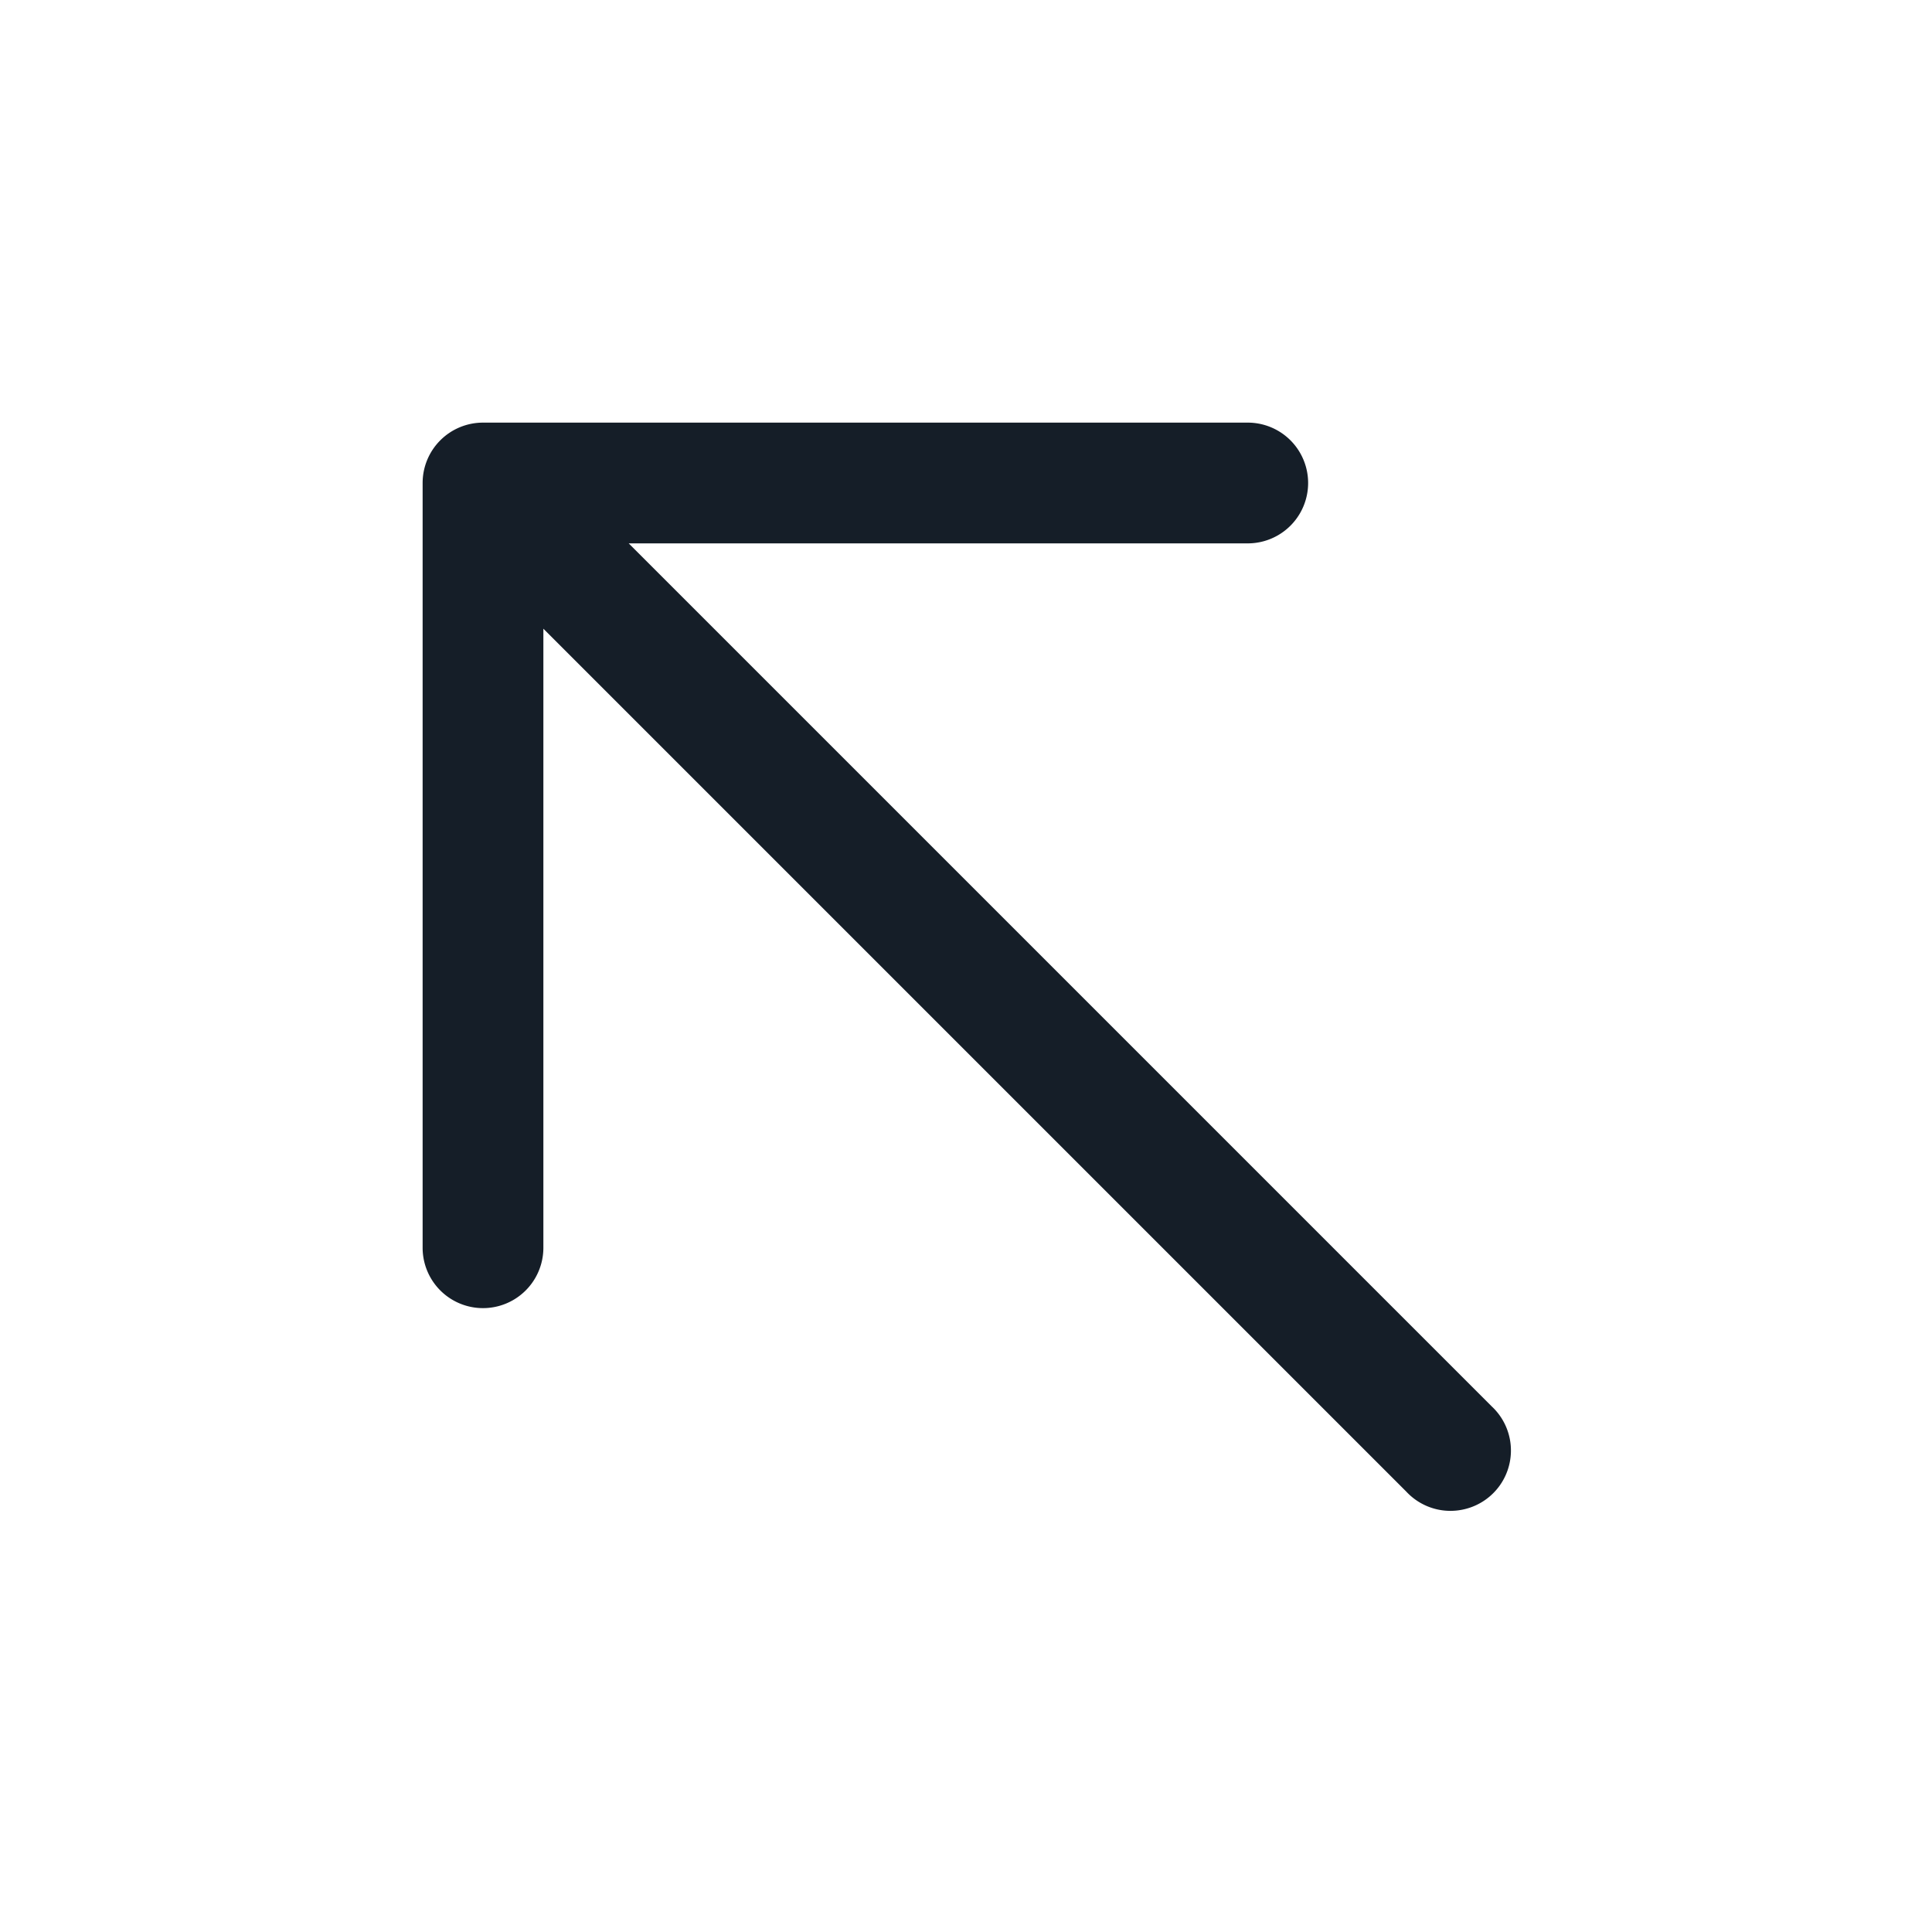 <svg xmlns="http://www.w3.org/2000/svg" viewBox="0 0 24 24"><path fill="#151E28" d="M15.5 6.75H7.81l10.72 10.72a.749.749 0 0 1-.326 1.275.749.749 0 0 1-.734-.215L6.75 7.81v7.69a.75.75 0 0 1-1.5 0V6A.75.75 0 0 1 6 5.25h9.5a.75.75 0 0 1 0 1.5Z"/></svg>